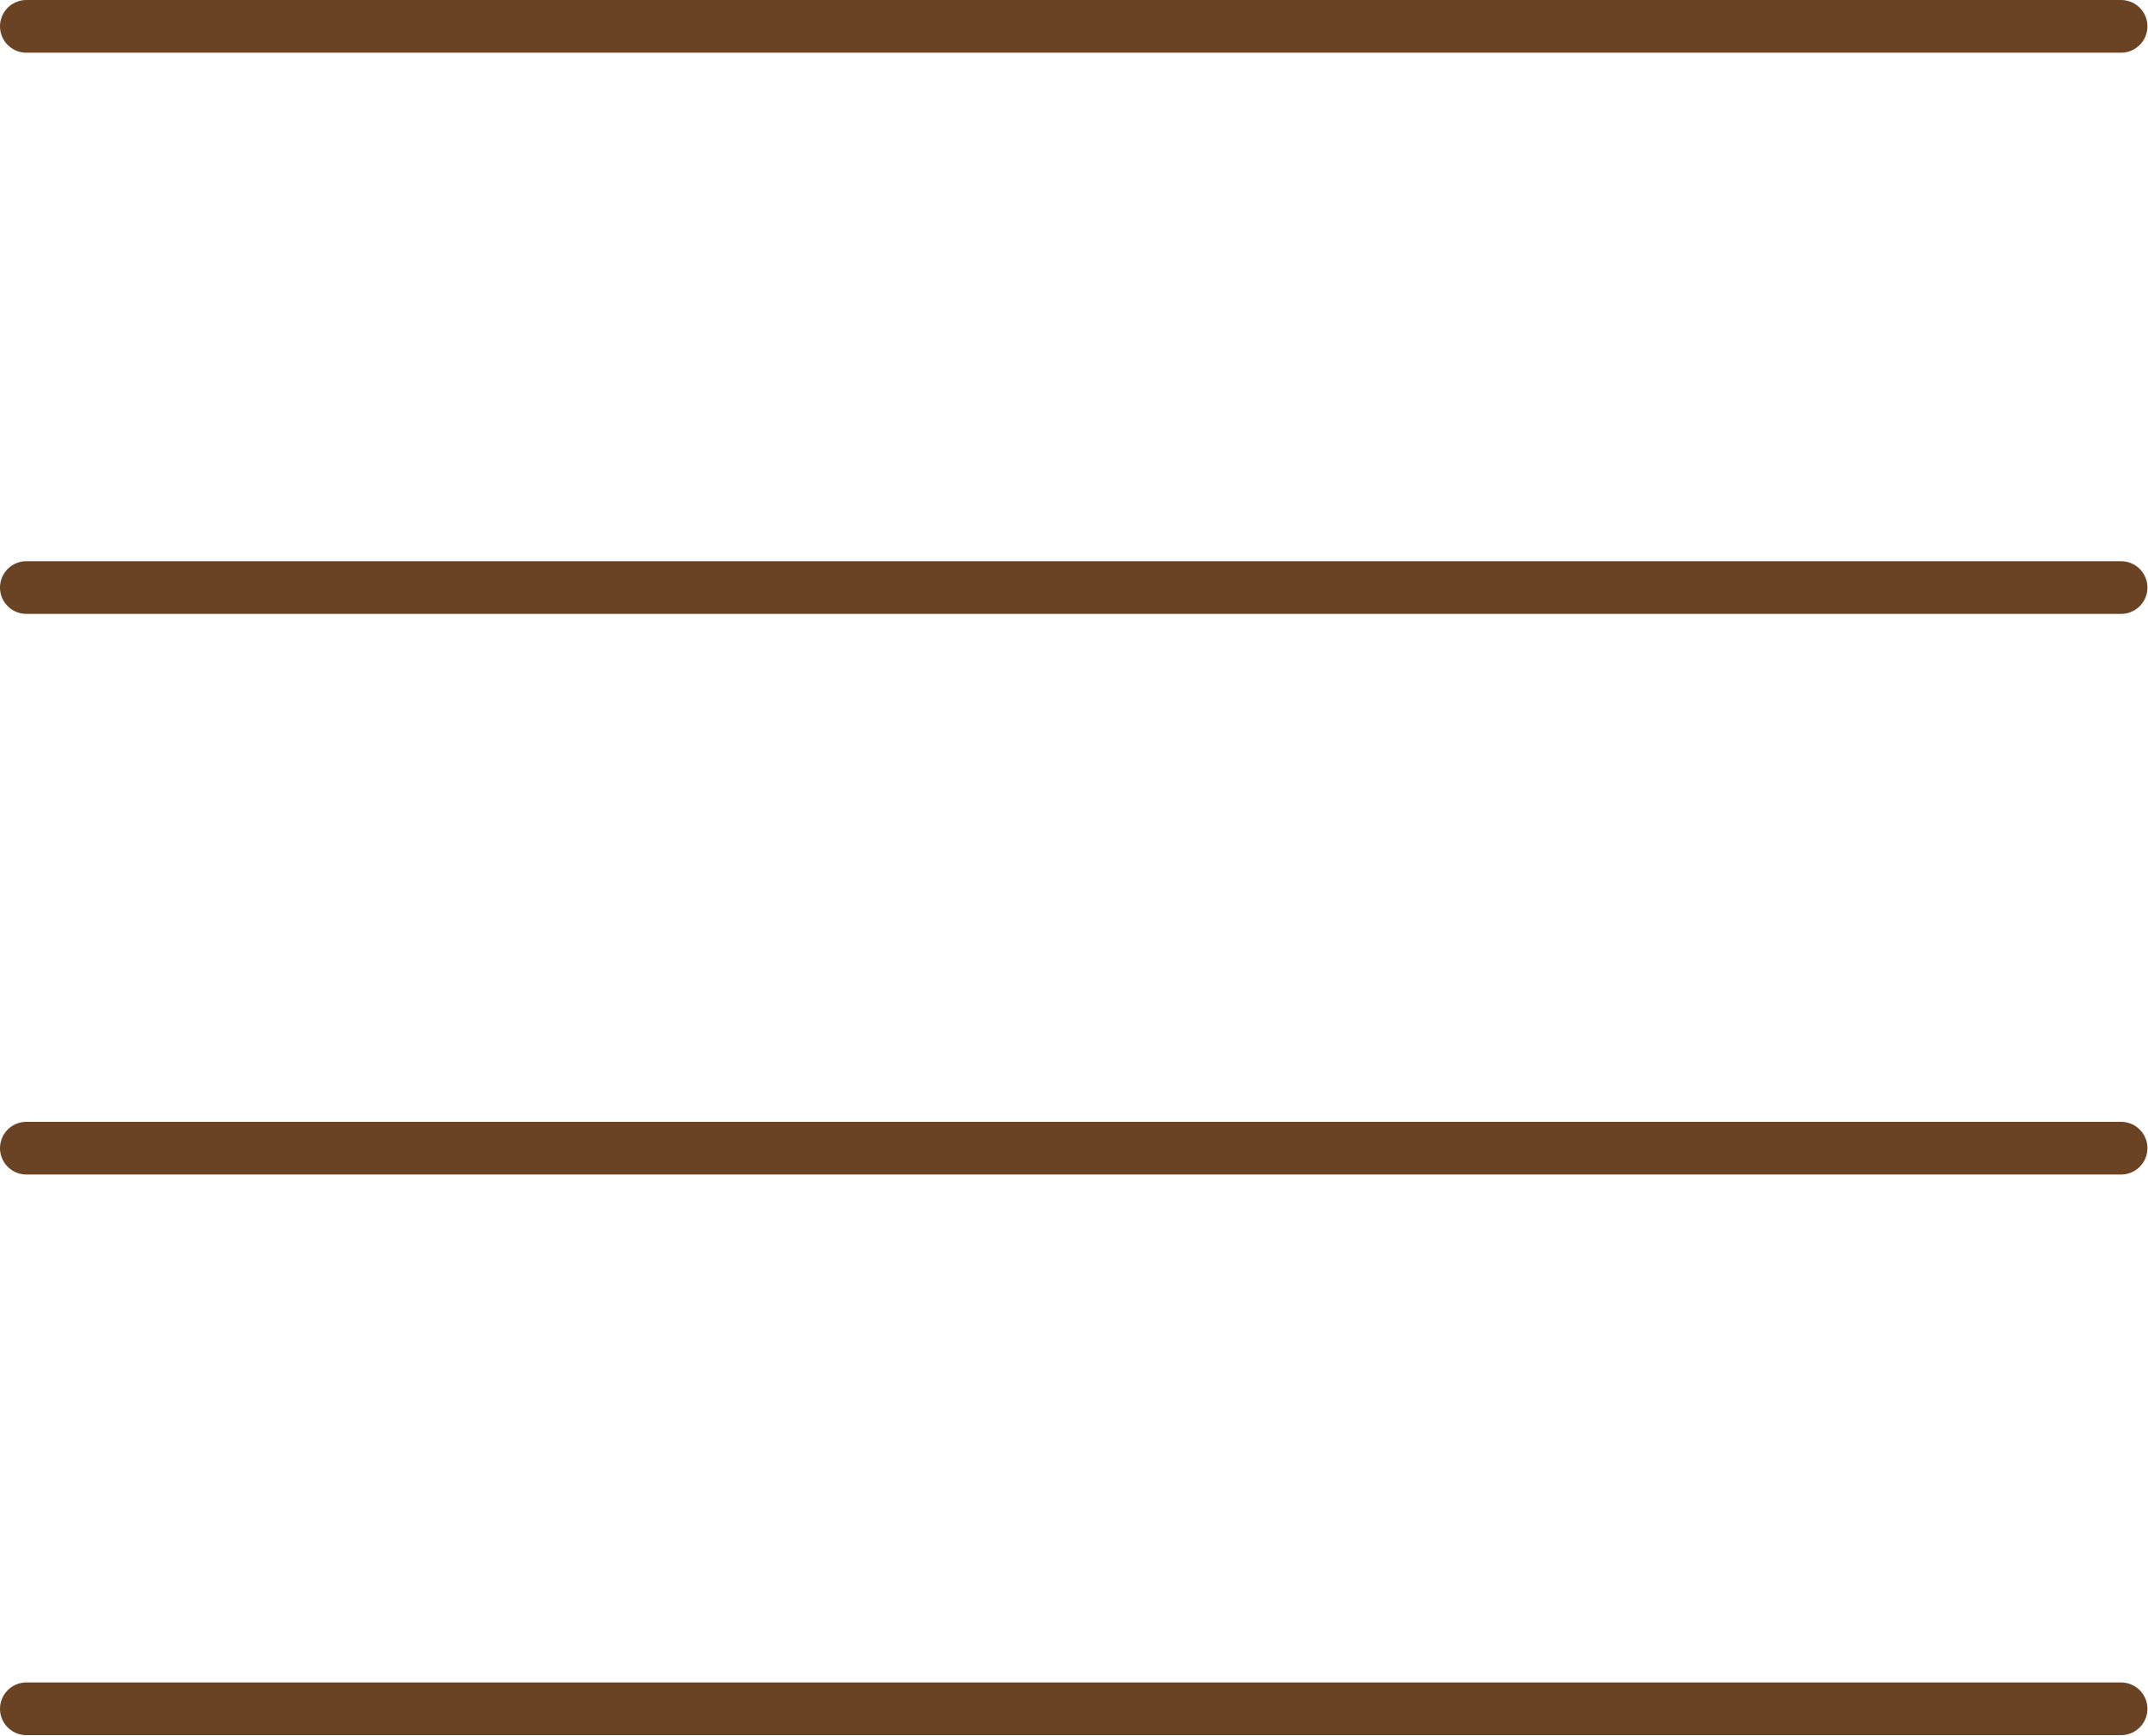 <svg xmlns="http://www.w3.org/2000/svg" viewBox="0 0 37.5 30.31">
  <defs><style>.cls-1{fill:none;stroke:#694323;stroke-linecap:round;stroke-miterlimit:10;stroke-width:.92px}</style>
</defs><g id="Layer_2" data-name="Layer 2">
<g id="Layer_1-2" data-name="Layer 1">
  <path class="cls-1" d="M.46.46h36.57M.46 10.26h36.57M.46 20.05h36.57M.46 29.84h36.57"/>
</g>
</g>
</svg>
